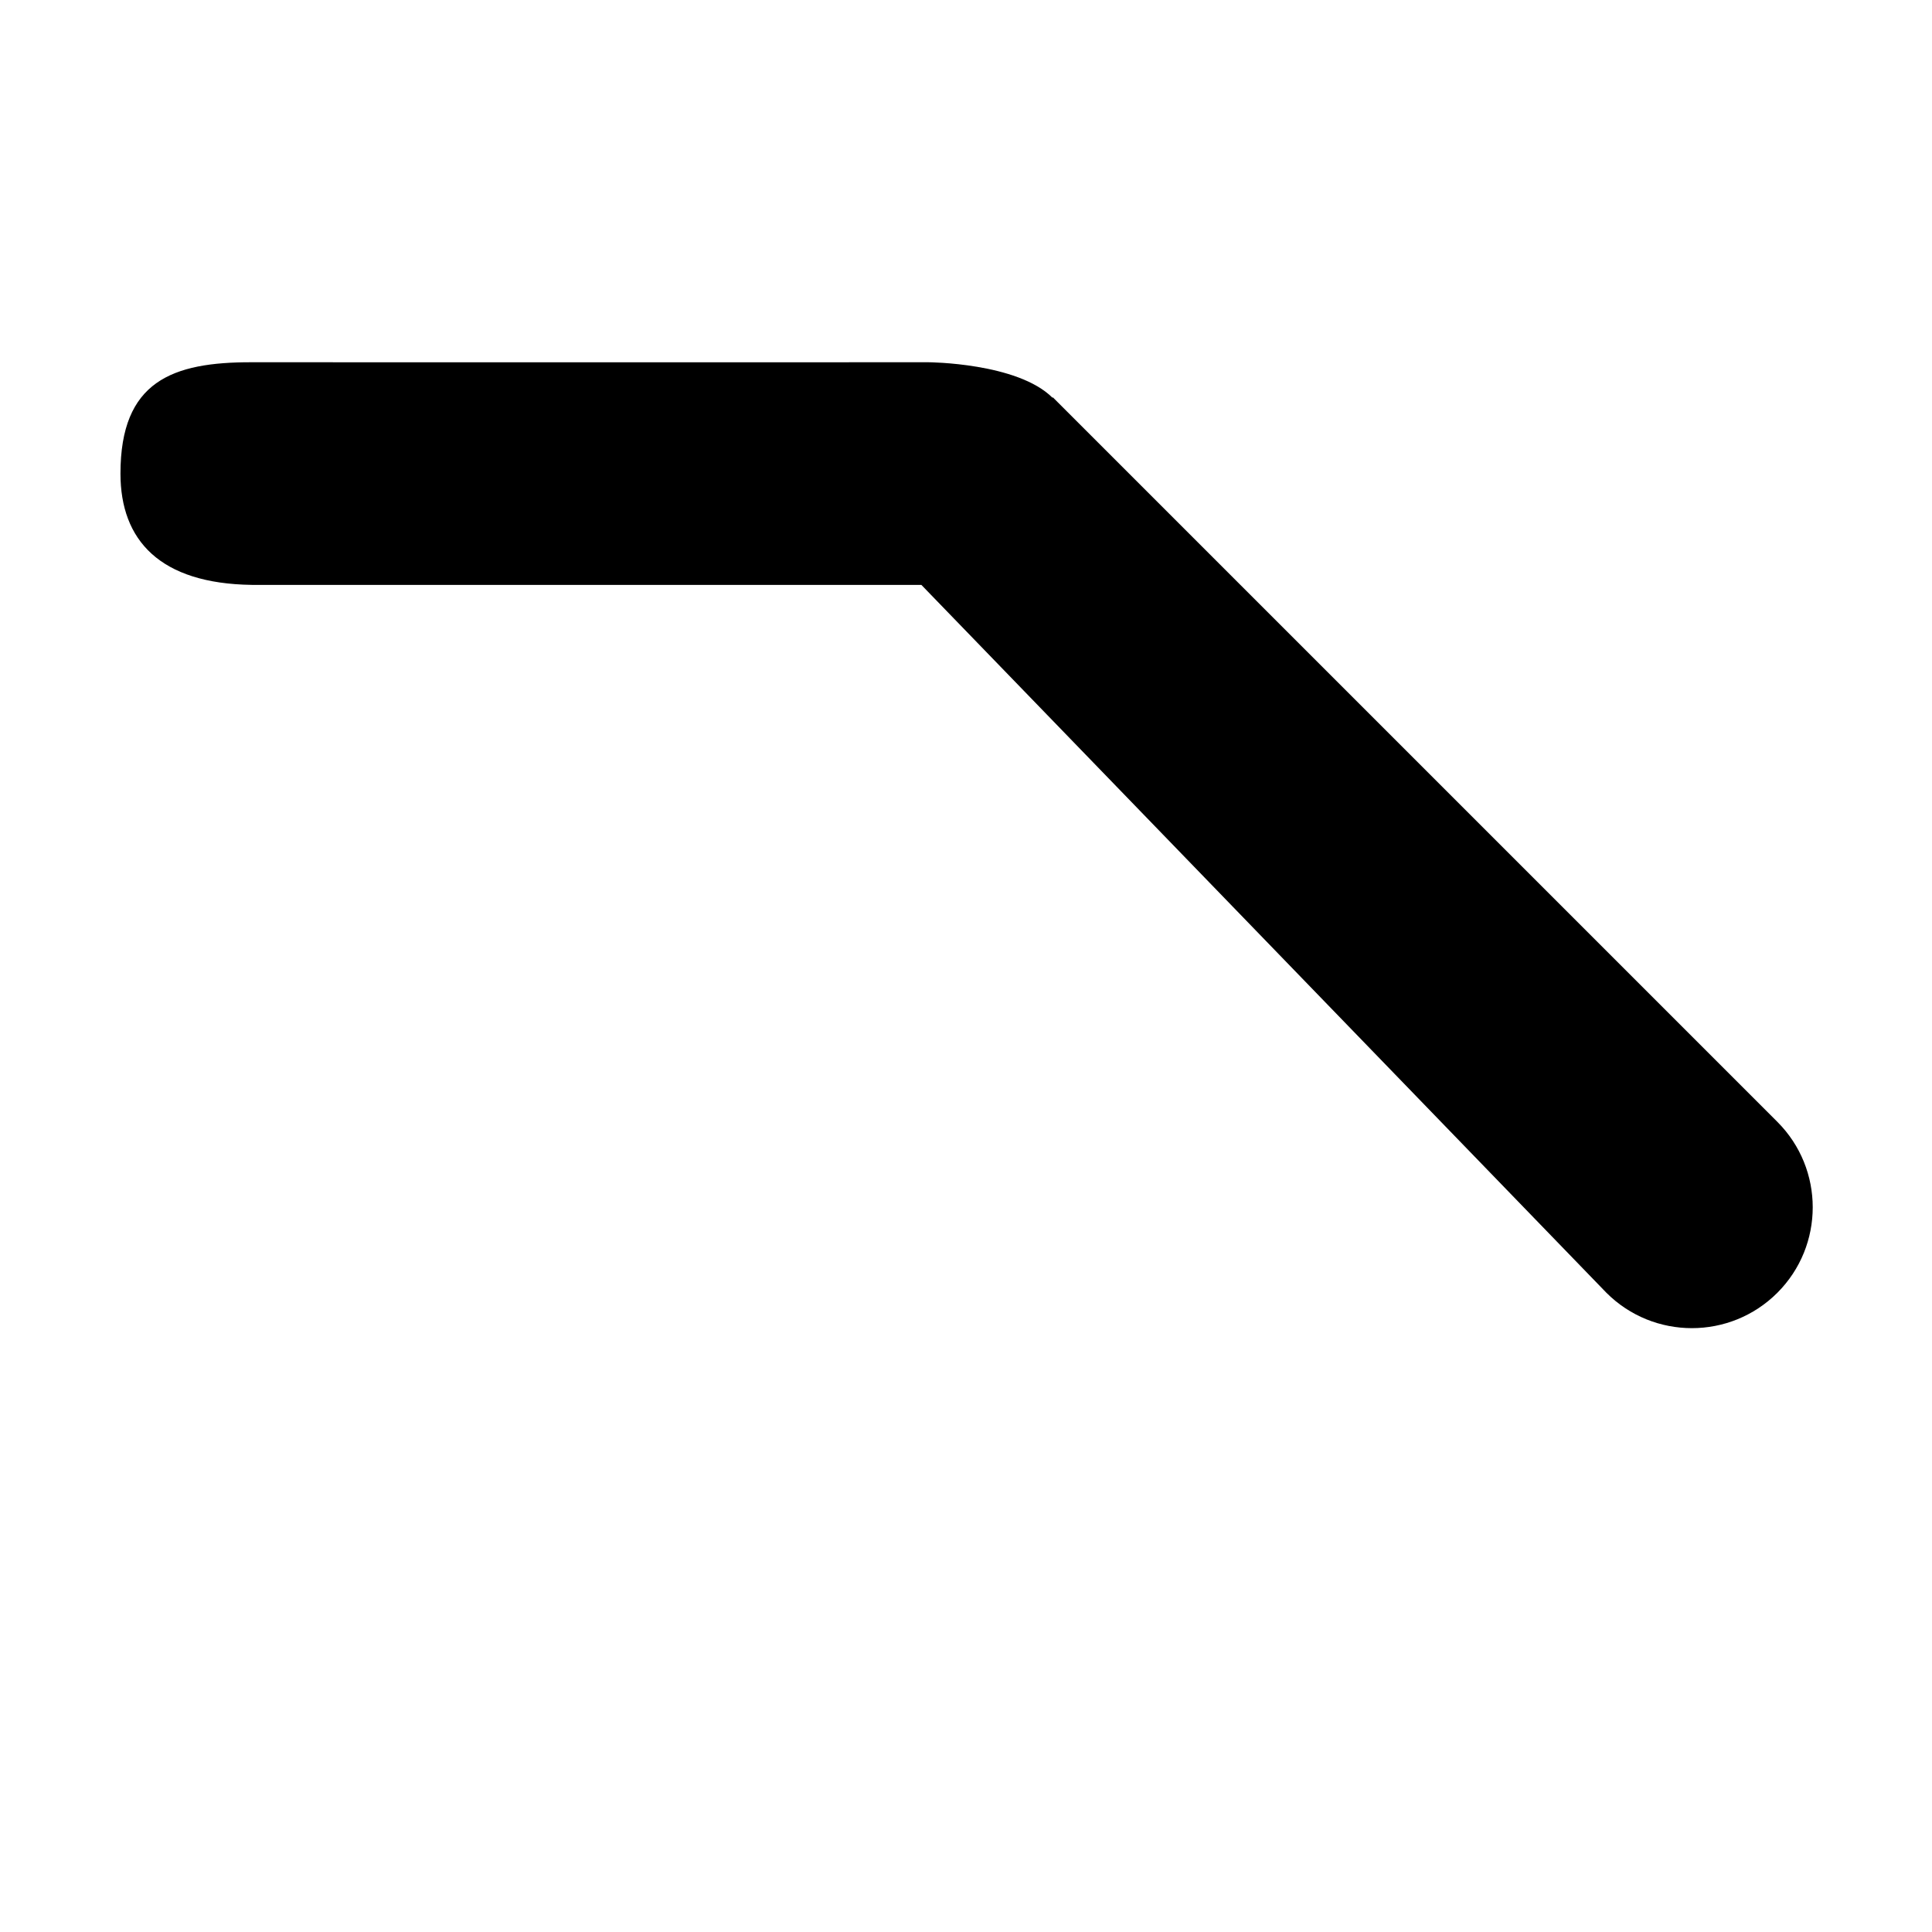 <?xml version="1.0" encoding="UTF-8" standalone="no"?>
<svg
   viewBox="0 0 512 512"
   version="1.1"
   id="svg1"
   sodipodi:docname="dark_flat.svg"
   inkscape:version="1.3.2 (091e20e, 2023-11-25, custom)"
   xmlns:inkscape="http://www.inkscape.org/namespaces/inkscape"
   xmlns:sodipodi="http://sodipodi.sourceforge.net/DTD/sodipodi-0.dtd"
   xmlns="http://www.w3.org/2000/svg"
   xmlns:svg="http://www.w3.org/2000/svg">
  <defs
     id="defs1" />
  <sodipodi:namedview
     id="namedview1"
     pagecolor="#ffffff"
     bordercolor="#000000"
     borderopacity="0.25"
     inkscape:showpageshadow="2"
     inkscape:pageopacity="0.0"
     inkscape:pagecheckerboard="0"
     inkscape:deskcolor="#d1d1d1"
     inkscape:zoom="1.9058737"
     inkscape:cx="388.01101"
     inkscape:cy="167.90199"
     inkscape:window-width="2560"
     inkscape:window-height="1636"
     inkscape:window-x="-8"
     inkscape:window-y="-8"
     inkscape:window-maximized="1"
     inkscape:current-layer="svg1" />
  <!--!Font Awesome Free 6.5.2 by @fontawesome - https://fontawesome.com License - https://fontawesome.com/license/free Copyright 2024 Fonticons, Inc.-->
  <path
     d="M 278.918,105.4 C 269.631,96.114 246.037,96 246.037,96 232.965,96 82.354,96.041 66.731,96 45.639,95.945 31.925,101.029 31.925,125.5 c 0,17.678 10.444,29.167 34.806,29.5 h 177.438 l 181.548,187.6 c 12.5,12.5 32.8,12.5 45.3,0 12.5,-12.5 12.5,-32.8 0,-45.3 l -192,-192 z"
     id="path1"
     sodipodi:nodetypes="cssscccsscc" />
</svg>
